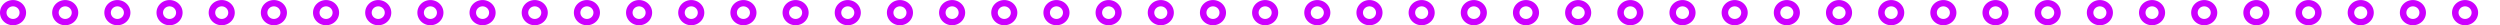 <?xml version="1.0" encoding="UTF-8" standalone="no"?>
<!-- Created with Inkscape (http://www.inkscape.org/) -->

<svg
   xmlns:dc="http://purl.org/dc/elements/1.1/"
   xmlns:cc="http://creativecommons.org/ns#"
   xmlns:rdf="http://www.w3.org/1999/02/22-rdf-syntax-ns#"
   xmlns:svg="http://www.w3.org/2000/svg"
   xmlns="http://www.w3.org/2000/svg"
   xmlns:xlink="http://www.w3.org/1999/xlink"
   xmlns:sodipodi="http://sodipodi.sourceforge.net/DTD/sodipodi-0.dtd"
   xmlns:inkscape="http://www.inkscape.org/namespaces/inkscape"
   width="442.02mm"
   height="4.465mm"
   viewBox="0 0 442.02 4.465"
   version="1.1"
   id="svg3877"
   inkscape:version="0.92.4 (5da689c313, 2019-01-14)"
   sodipodi:docname="Style10_Dram.svg">
  <defs
     id="defs3871" />
  <sodipodi:namedview
     id="base"
     pagecolor="#ffffff"
     bordercolor="#666666"
     borderopacity="1.0"
     inkscape:pageopacity="0.0"
     inkscape:pageshadow="2"
     inkscape:zoom="22.4"
     inkscape:cx="7.7341261"
     inkscape:cy="12.793436"
     inkscape:document-units="mm"
     inkscape:current-layer="layer1"
     showgrid="false"
     inkscape:window-width="3000"
     inkscape:window-height="1895"
     inkscape:window-x="-13"
     inkscape:window-y="-13"
     inkscape:window-maximized="1"
     fit-margin-top="0"
     fit-margin-left="0"
     fit-margin-right="0"
     fit-margin-bottom="0" />
  <g
     inkscape:label="Layer 1"
     inkscape:groupmode="layer"
     id="layer1"
     transform="translate(-41.895,-143.867)">
    <g
       transform="matrix(0.25,0,0,0.25,26.174,131.003)"
       id="layer1-6"
       inkscape:label="Layer 1"
       inkscape:tile-cx="2.3060608"
       inkscape:tile-cy="2.2368143"
       inkscape:tile-w="4.6121216"
       inkscape:tile-h="4.4560586"
       inkscape:tile-x0="-2.6747685e-08"
       inkscape:tile-y0="0.0087849892"
       style="fill:#cc00ff">
      <path
         style="fill:#cc00ff;stroke:none;stroke-width:0.816;stroke-miterlimit:4;stroke-dasharray:none;stroke-opacity:0.927"
         d="M 8.717 0.033 A 8.716 8.421 0 0 0 0 8.455 A 8.716 8.421 0 0 0 8.717 16.875 A 8.716 8.421 0 0 0 17.432 8.455 A 8.716 8.421 0 0 0 8.717 0.033 z M 8.717 4.244 A 4.358 4.21 0 0 1 13.074 8.455 A 4.358 4.21 0 0 1 8.717 12.664 A 4.358 4.21 0 0 1 4.357 8.455 A 4.358 4.21 0 0 1 8.717 4.244 z "
         transform="matrix(1.058,0,0,1.058,62.886,51.457)"
         id="path868" />
    </g>
    <use
       x="0"
       y="0"
       inkscape:tiled-clone-of="#layer1-6"
       xlink:href="#layer1-6"
       transform="translate(9.224)"
       id="use988" />
    <use
       x="0"
       y="0"
       inkscape:tiled-clone-of="#layer1-6"
       xlink:href="#layer1-6"
       transform="translate(18.448)"
       id="use990" />
    <use
       x="0"
       y="0"
       inkscape:tiled-clone-of="#layer1-6"
       xlink:href="#layer1-6"
       transform="translate(27.673)"
       id="use992" />
    <use
       x="0"
       y="0"
       inkscape:tiled-clone-of="#layer1-6"
       xlink:href="#layer1-6"
       transform="translate(36.897)"
       id="use994" />
    <use
       x="0"
       y="0"
       inkscape:tiled-clone-of="#layer1-6"
       xlink:href="#layer1-6"
       transform="translate(46.121)"
       id="use996" />
    <use
       x="0"
       y="0"
       inkscape:tiled-clone-of="#layer1-6"
       xlink:href="#layer1-6"
       transform="translate(55.345)"
       id="use998" />
    <use
       x="0"
       y="0"
       inkscape:tiled-clone-of="#layer1-6"
       xlink:href="#layer1-6"
       transform="translate(64.57)"
       id="use1000" />
    <use
       x="0"
       y="0"
       inkscape:tiled-clone-of="#layer1-6"
       xlink:href="#layer1-6"
       transform="translate(73.794)"
       id="use1002" />
    <use
       x="0"
       y="0"
       inkscape:tiled-clone-of="#layer1-6"
       xlink:href="#layer1-6"
       transform="translate(83.018)"
       id="use1004" />
    <use
       x="0"
       y="0"
       inkscape:tiled-clone-of="#layer1-6"
       xlink:href="#layer1-6"
       transform="translate(92.242)"
       id="use1006" />
    <use
       x="0"
       y="0"
       inkscape:tiled-clone-of="#layer1-6"
       xlink:href="#layer1-6"
       transform="translate(101.467)"
       id="use1008" />
    <use
       x="0"
       y="0"
       inkscape:tiled-clone-of="#layer1-6"
       xlink:href="#layer1-6"
       transform="translate(110.691)"
       id="use1010" />
    <use
       x="0"
       y="0"
       inkscape:tiled-clone-of="#layer1-6"
       xlink:href="#layer1-6"
       transform="translate(119.915)"
       id="use1012" />
    <use
       x="0"
       y="0"
       inkscape:tiled-clone-of="#layer1-6"
       xlink:href="#layer1-6"
       transform="translate(129.139)"
       id="use1014" />
    <use
       x="0"
       y="0"
       inkscape:tiled-clone-of="#layer1-6"
       xlink:href="#layer1-6"
       transform="translate(138.364)"
       id="use1016" />
    <use
       x="0"
       y="0"
       inkscape:tiled-clone-of="#layer1-6"
       xlink:href="#layer1-6"
       transform="translate(147.588)"
       id="use1018" />
    <use
       x="0"
       y="0"
       inkscape:tiled-clone-of="#layer1-6"
       xlink:href="#layer1-6"
       transform="translate(156.812)"
       id="use1020" />
    <use
       x="0"
       y="0"
       inkscape:tiled-clone-of="#layer1-6"
       xlink:href="#layer1-6"
       transform="translate(166.036)"
       id="use1022" />
    <use
       x="0"
       y="0"
       inkscape:tiled-clone-of="#layer1-6"
       xlink:href="#layer1-6"
       transform="translate(175.261)"
       id="use1024" />
    <use
       x="0"
       y="0"
       inkscape:tiled-clone-of="#layer1-6"
       xlink:href="#layer1-6"
       transform="translate(184.485)"
       id="use1026" />
    <use
       x="0"
       y="0"
       inkscape:tiled-clone-of="#layer1-6"
       xlink:href="#layer1-6"
       transform="translate(193.709)"
       id="use1028" />
    <use
       x="0"
       y="0"
       inkscape:tiled-clone-of="#layer1-6"
       xlink:href="#layer1-6"
       transform="translate(202.933)"
       id="use1030" />
    <use
       x="0"
       y="0"
       inkscape:tiled-clone-of="#layer1-6"
       xlink:href="#layer1-6"
       transform="translate(212.158)"
       id="use1032" />
    <use
       x="0"
       y="0"
       inkscape:tiled-clone-of="#layer1-6"
       xlink:href="#layer1-6"
       transform="translate(221.382)"
       id="use1034" />
    <use
       x="0"
       y="0"
       inkscape:tiled-clone-of="#layer1-6"
       xlink:href="#layer1-6"
       transform="translate(230.606)"
       id="use1036" />
    <use
       x="0"
       y="0"
       inkscape:tiled-clone-of="#layer1-6"
       xlink:href="#layer1-6"
       transform="translate(239.83)"
       id="use1038" />
    <use
       x="0"
       y="0"
       inkscape:tiled-clone-of="#layer1-6"
       xlink:href="#layer1-6"
       transform="translate(249.055)"
       id="use1040" />
    <use
       x="0"
       y="0"
       inkscape:tiled-clone-of="#layer1-6"
       xlink:href="#layer1-6"
       transform="translate(258.279)"
       id="use1042" />
    <use
       x="0"
       y="0"
       inkscape:tiled-clone-of="#layer1-6"
       xlink:href="#layer1-6"
       transform="translate(267.503)"
       id="use1044" />
    <use
       x="0"
       y="0"
       inkscape:tiled-clone-of="#layer1-6"
       xlink:href="#layer1-6"
       transform="translate(276.727)"
       id="use1046" />
    <use
       x="0"
       y="0"
       inkscape:tiled-clone-of="#layer1-6"
       xlink:href="#layer1-6"
       transform="translate(285.952)"
       id="use1048" />
    <use
       x="0"
       y="0"
       inkscape:tiled-clone-of="#layer1-6"
       xlink:href="#layer1-6"
       transform="translate(295.176)"
       id="use1050" />
    <use
       x="0"
       y="0"
       inkscape:tiled-clone-of="#layer1-6"
       xlink:href="#layer1-6"
       transform="translate(304.4)"
       id="use1052" />
    <use
       x="0"
       y="0"
       inkscape:tiled-clone-of="#layer1-6"
       xlink:href="#layer1-6"
       transform="translate(313.624)"
       id="use1054" />
    <use
       x="0"
       y="0"
       inkscape:tiled-clone-of="#layer1-6"
       xlink:href="#layer1-6"
       transform="translate(322.849)"
       id="use1056" />
    <use
       x="0"
       y="0"
       inkscape:tiled-clone-of="#layer1-6"
       xlink:href="#layer1-6"
       transform="translate(332.073)"
       id="use1058" />
    <use
       x="0"
       y="0"
       inkscape:tiled-clone-of="#layer1-6"
       xlink:href="#layer1-6"
       transform="translate(341.297)"
       id="use1060" />
    <use
       x="0"
       y="0"
       inkscape:tiled-clone-of="#layer1-6"
       xlink:href="#layer1-6"
       transform="translate(350.521)"
       id="use1062" />
    <use
       x="0"
       y="0"
       inkscape:tiled-clone-of="#layer1-6"
       xlink:href="#layer1-6"
       transform="translate(359.745)"
       id="use1064" />
    <use
       x="0"
       y="0"
       inkscape:tiled-clone-of="#layer1-6"
       xlink:href="#layer1-6"
       transform="translate(368.97)"
       id="use1066" />
    <use
       x="0"
       y="0"
       inkscape:tiled-clone-of="#layer1-6"
       xlink:href="#layer1-6"
       transform="translate(378.194)"
       id="use1068" />
    <use
       x="0"
       y="0"
       inkscape:tiled-clone-of="#layer1-6"
       xlink:href="#layer1-6"
       transform="translate(387.418)"
       id="use1070" />
    <use
       x="0"
       y="0"
       inkscape:tiled-clone-of="#layer1-6"
       xlink:href="#layer1-6"
       transform="translate(396.642)"
       id="use1072" />
    <use
       x="0"
       y="0"
       inkscape:tiled-clone-of="#layer1-6"
       xlink:href="#layer1-6"
       transform="translate(405.867)"
       id="use1074" />
    <use
       x="0"
       y="0"
       inkscape:tiled-clone-of="#layer1-6"
       xlink:href="#layer1-6"
       transform="translate(415.091)"
       id="use1076" />
    <use
       x="0"
       y="0"
       inkscape:tiled-clone-of="#layer1-6"
       xlink:href="#layer1-6"
       transform="translate(424.315)"
       id="use1078" />
    <use
       x="0"
       y="0"
       inkscape:tiled-clone-of="#layer1-6"
       xlink:href="#layer1-6"
       transform="translate(433.539)"
       id="use1080" />
    <use
       x="0"
       y="0"
       inkscape:tiled-clone-of="#layer1-6"
       xlink:href="#layer1-6"
       transform="translate(442.764)"
       id="use1082" />
    <use
       x="0"
       y="0"
       inkscape:tiled-clone-of="#layer1-6"
       xlink:href="#layer1-6"
       transform="translate(451.988)"
       id="use1084" />
  </g>
</svg>
